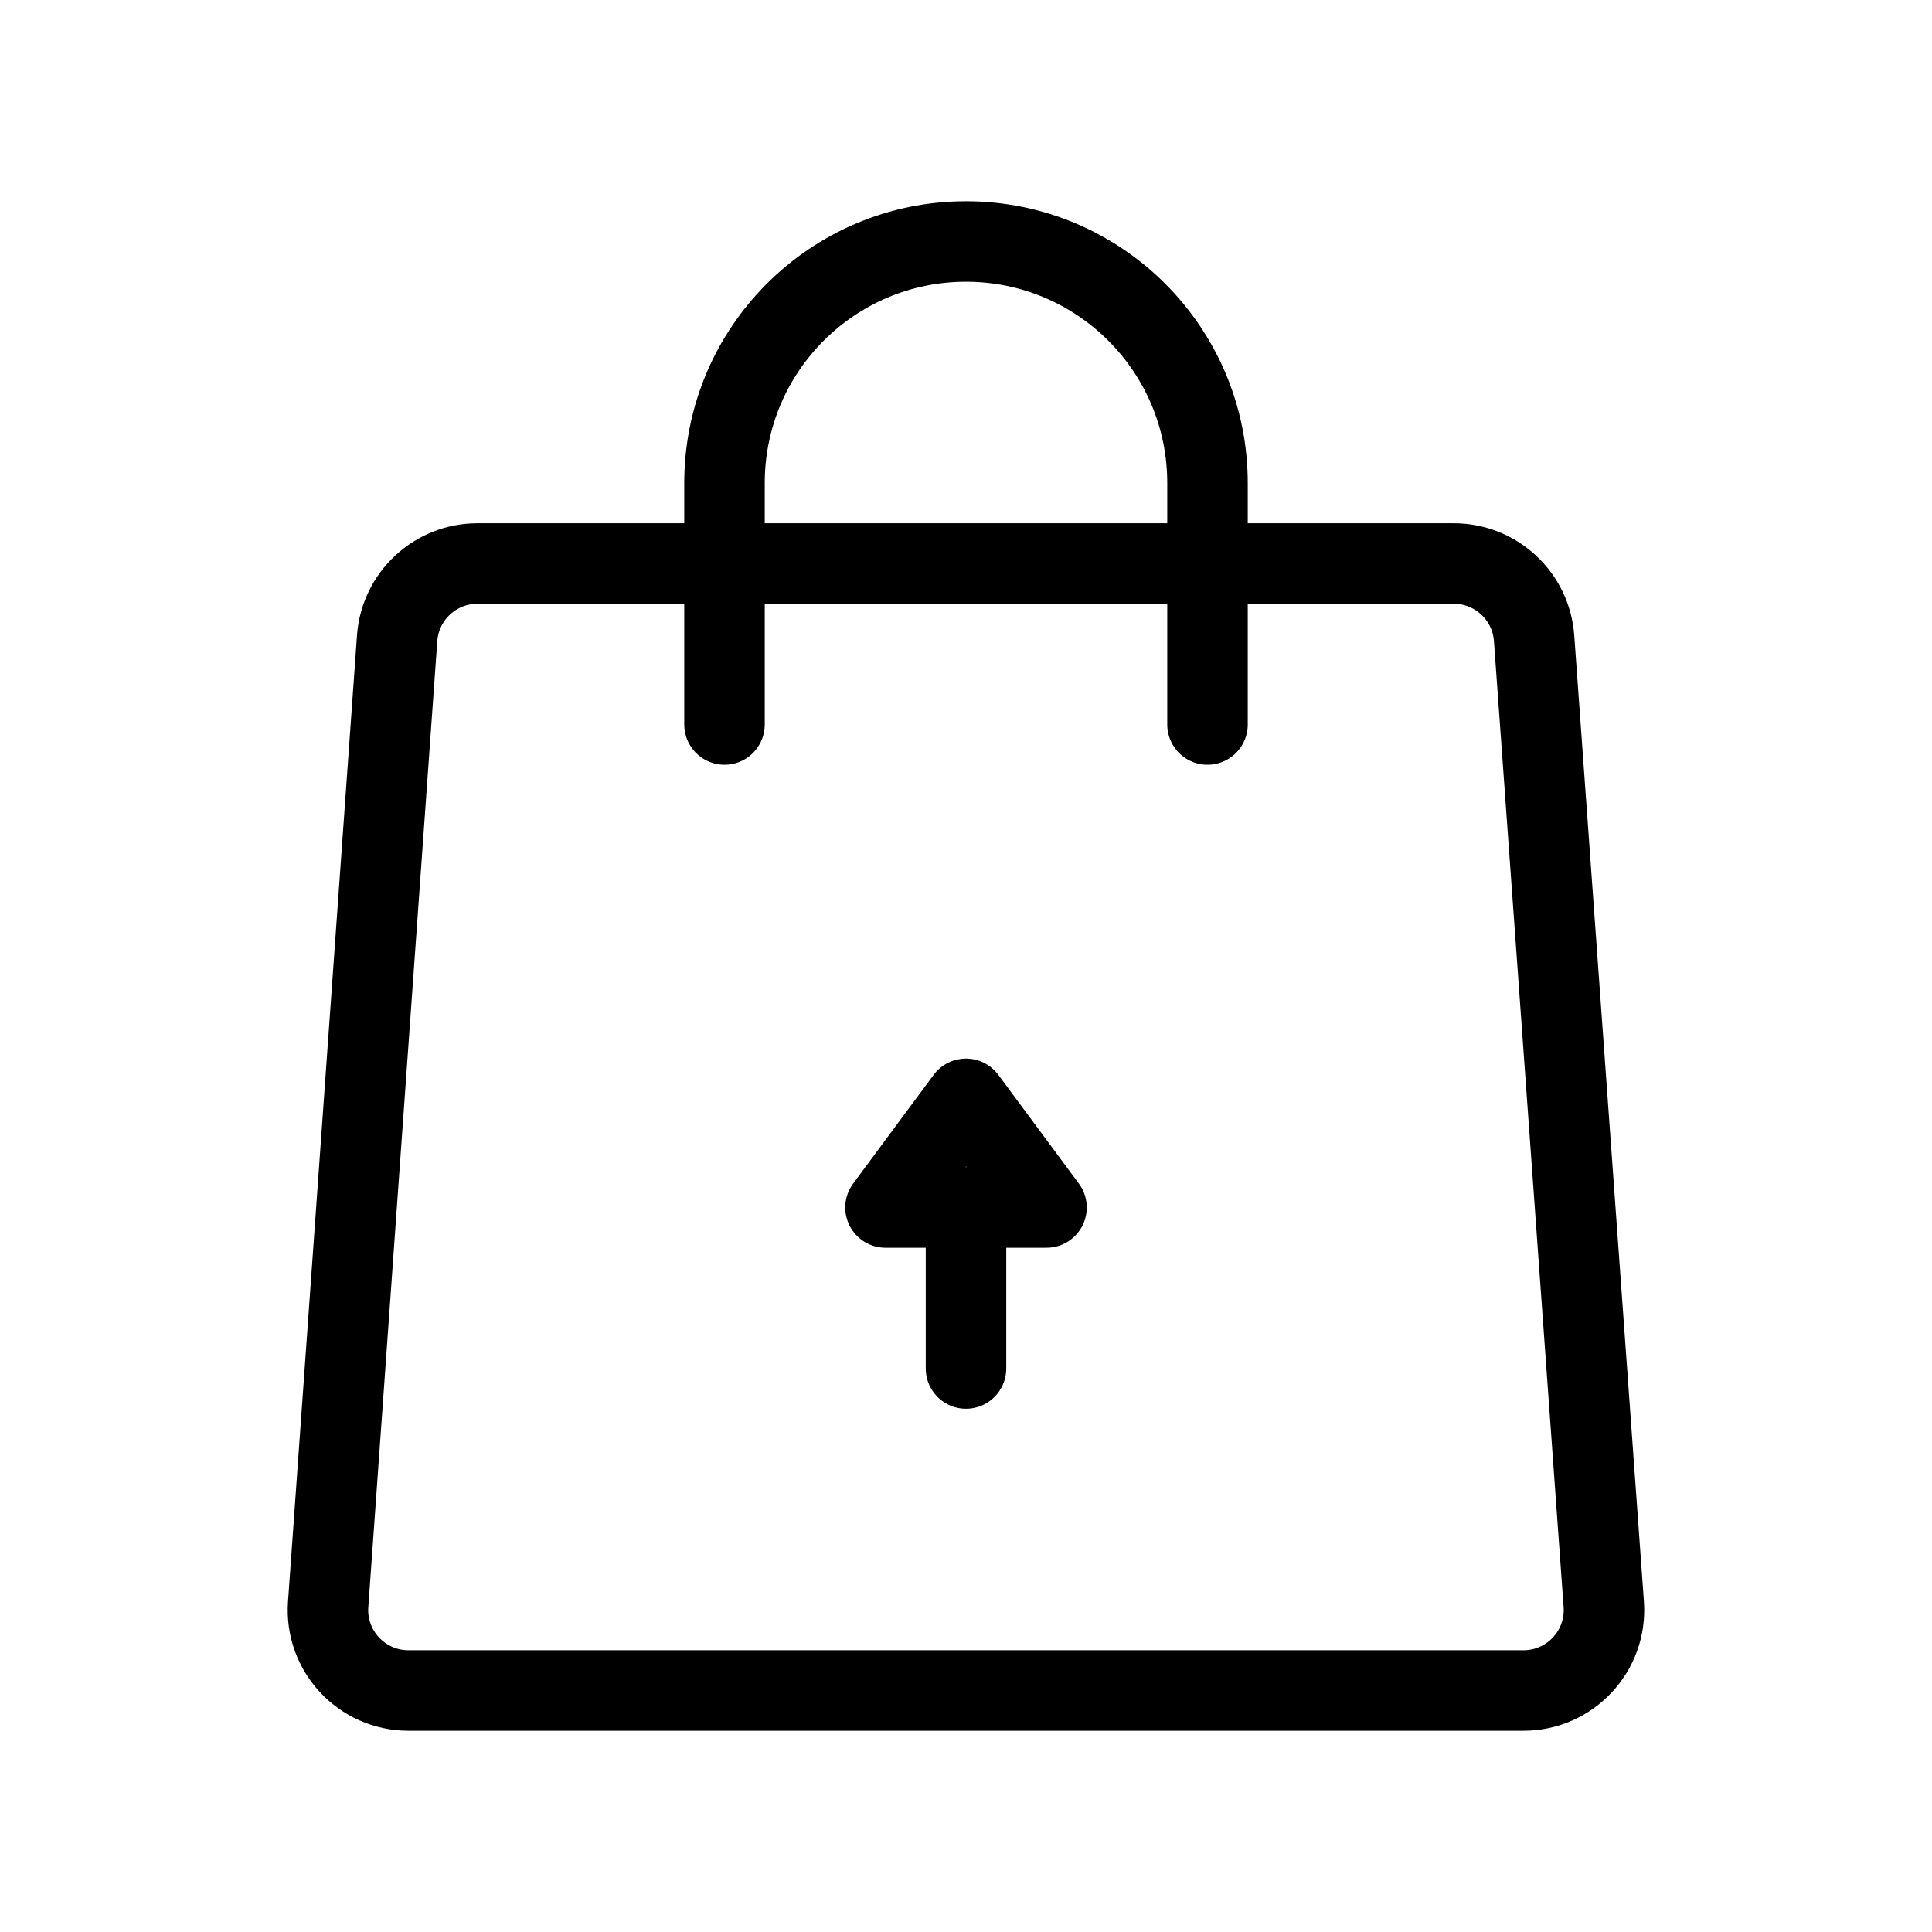 <svg width="48" height="48" viewBox="0 0 48 48" fill="none" xmlns="http://www.w3.org/2000/svg">
<path d="M9.867 15.857C9.942 14.811 10.813 14 11.862 14H36.119C37.168 14 38.038 14.81 38.114 15.856L39.845 39.856C39.929 41.014 39.012 42 37.85 42H10.148C8.987 42 8.07 41.015 8.153 39.858L9.867 15.857Z" stroke="black" stroke-width="2" stroke-linecap="round"/>
<path d="M22 30L26 30L24 27.3L22 30Z" stroke="black" stroke-width="2" stroke-linecap="round" stroke-linejoin="round"/>
<path d="M24 34L24 30" stroke="black" stroke-width="2" stroke-linecap="round"/>
<path d="M18 18V12C18 8.686 20.686 6 24 6C27.314 6 30 8.686 30 12V18" stroke="black" stroke-width="2" stroke-linecap="round"/>
</svg>
